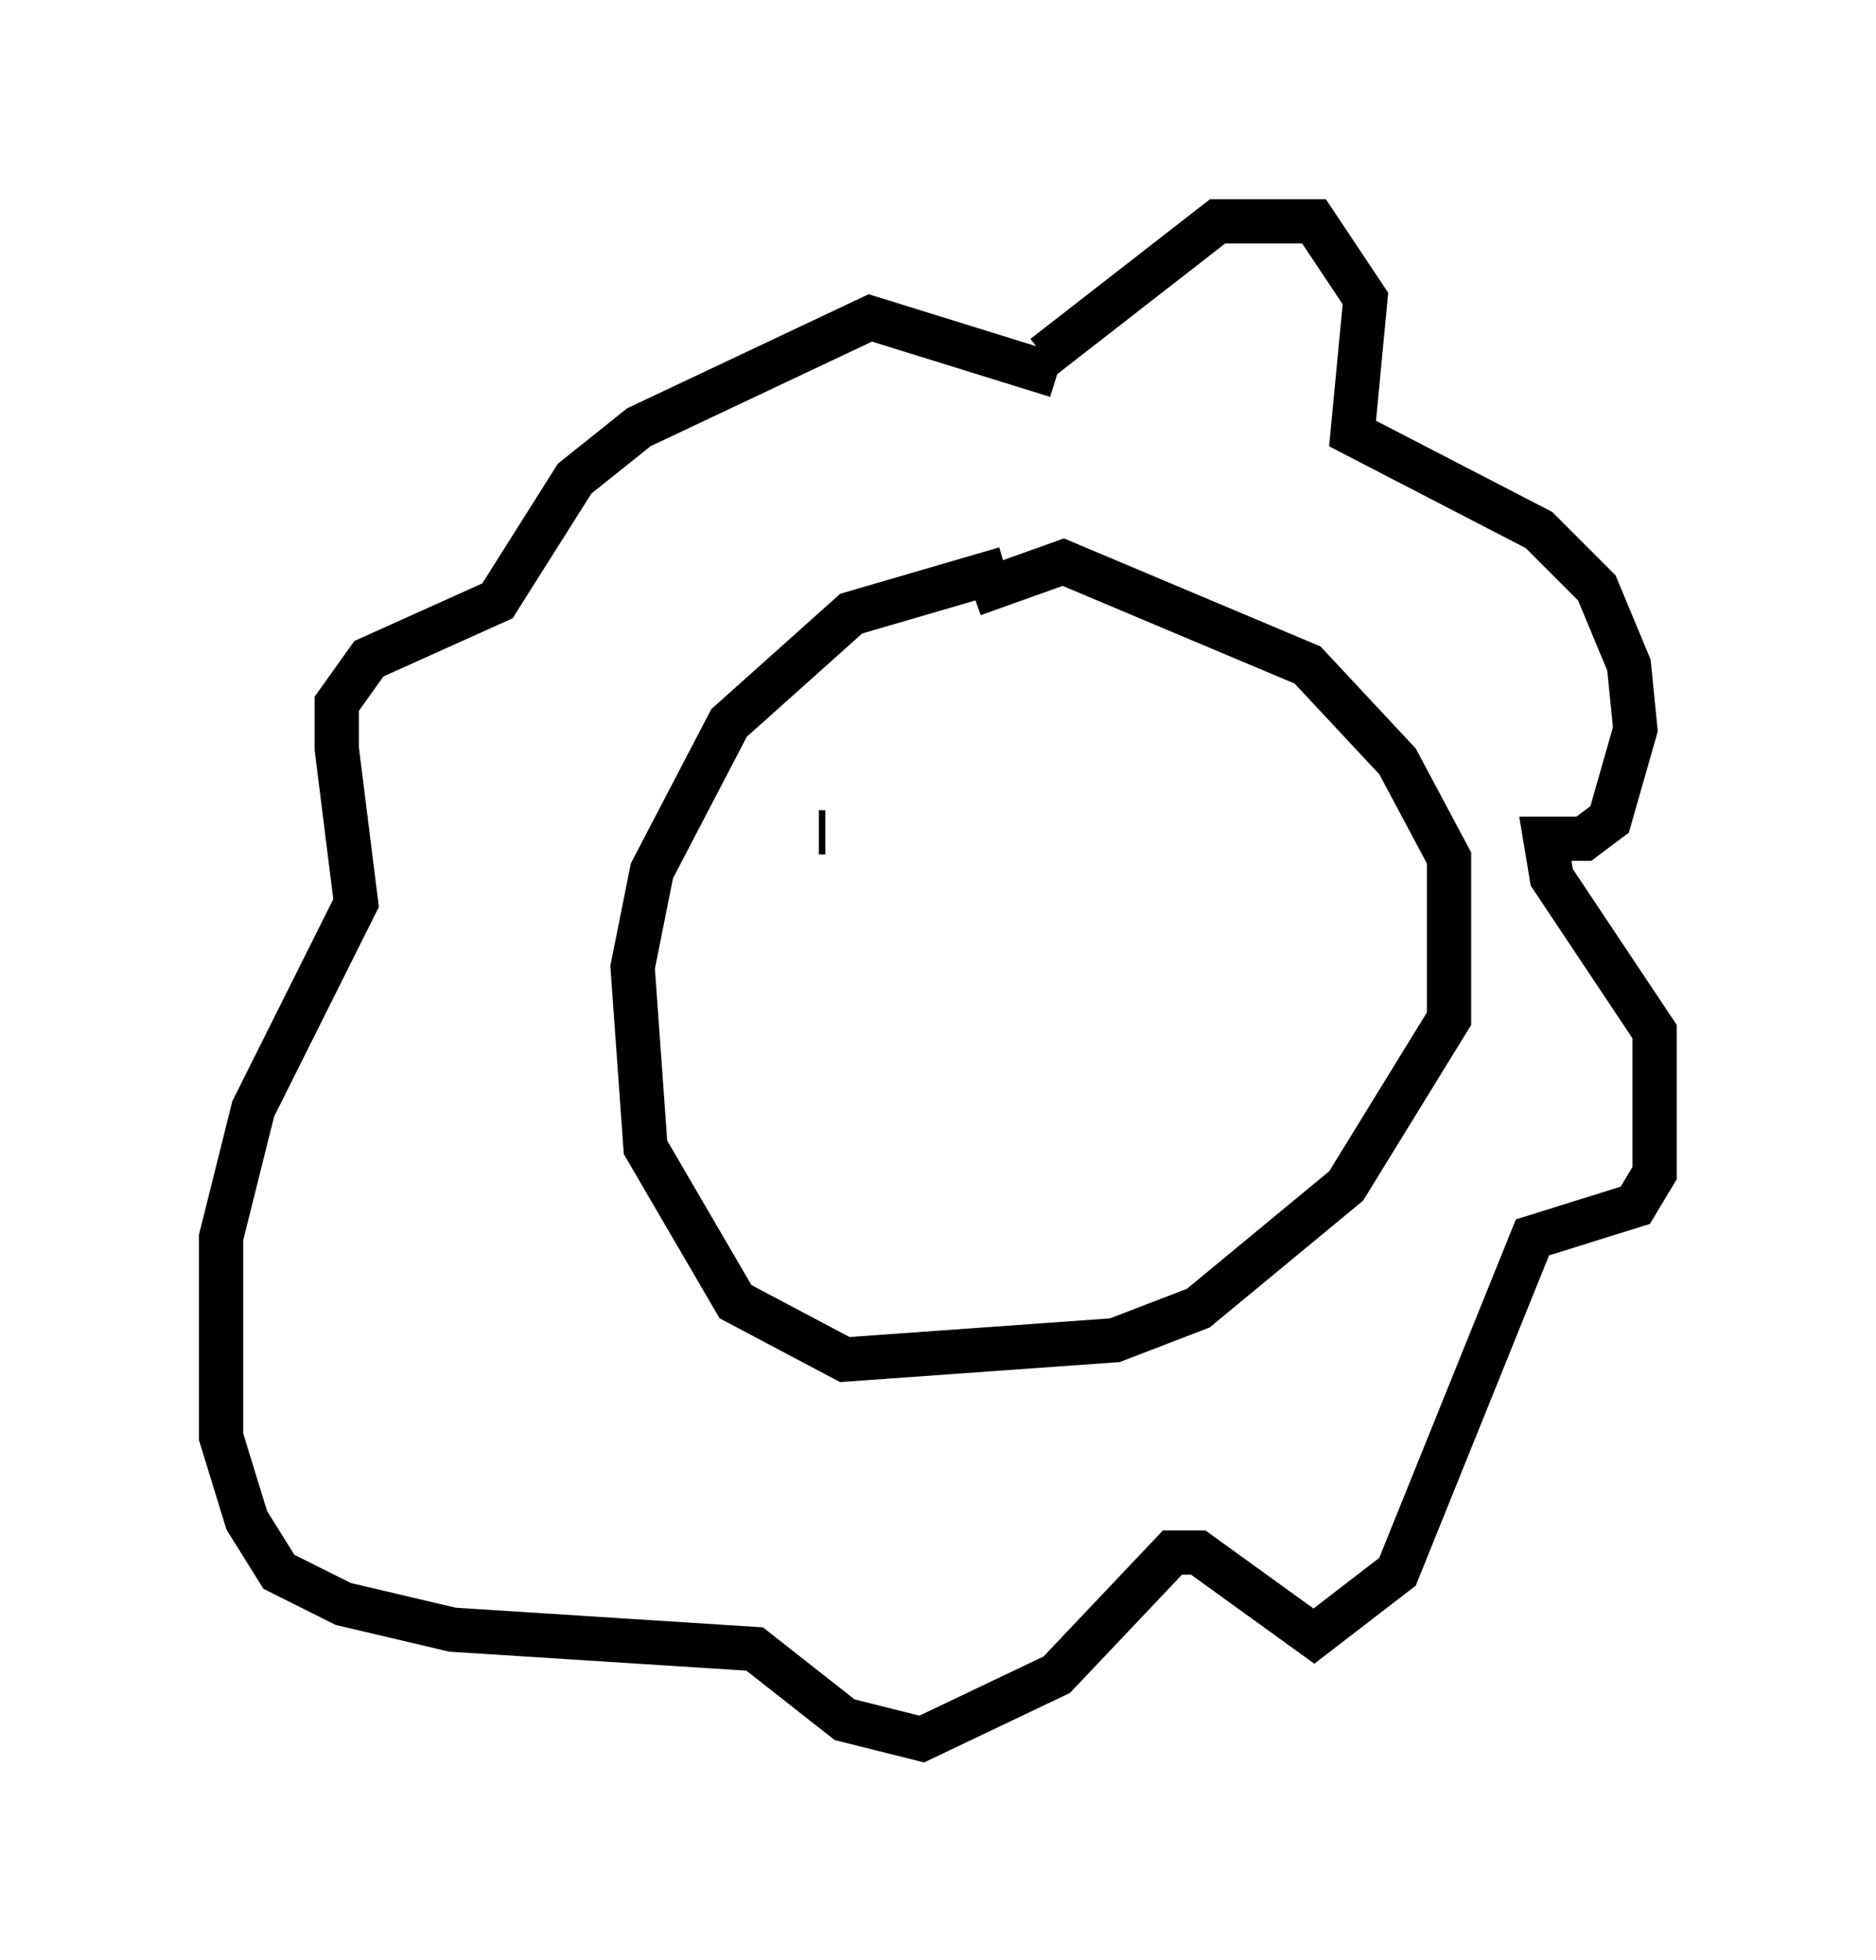<?xml version="1.0" encoding="utf-8" ?>
<svg baseProfile="full" height="44.279" version="1.1" width="42.391" xmlns="http://www.w3.org/2000/svg" xmlns:ev="http://www.w3.org/2001/xml-events" xmlns:xlink="http://www.w3.org/1999/xlink"><defs /><rect fill="white" height="44.279" width="42.391" x="0" y="0" /><path d="M25.48, 13.57 m-2.76, -0.726 l-3.486, 1.017 -2.76, 2.469 l-1.743, 3.341 -0.436, 2.179 l0.291, 4.067 2.034, 3.486 l2.469, 1.307 6.101, -0.436 l1.888, -0.726 3.341, -2.76 l2.324, -3.777 0.0, -3.631 l-1.162, -2.179 -2.034, -2.179 l-5.52, -2.324 -2.034, 0.726 m1.598, -5.374 l3.922, -3.05 2.179, 0.0 l1.162, 1.743 -0.291, 3.05 l4.212, 2.179 1.307, 1.307 l0.726, 1.743 0.145, 1.453 l-0.581, 2.034 -0.581, 0.436 l-0.872, 0.0 0.145, 0.872 l2.324, 3.486 0.0, 3.196 l-0.436, 0.726 -2.324, 0.726 l-3.05, 7.553 -1.888, 1.453 l-2.615, -1.888 -0.581, 0.0 l-2.615, 2.76 -3.05, 1.453 l-1.743, -0.436 -2.034, -1.598 l-6.827, -0.436 -2.469, -0.581 l-1.453, -0.726 -0.726, -1.162 l-0.581, -1.888 0.0, -4.503 l0.726, -2.905 2.324, -4.648 l-0.436, -3.486 0.0, -1.017 l0.726, -1.017 2.905, -1.307 l1.743, -2.76 1.453, -1.162 l5.229, -2.469 4.212, 1.307 m-5.374, 10.313 l0.145, 0.0 m6.972, -0.726 l0.0, 0.0 " fill="none" stroke="black" stroke-width="1" /></svg>